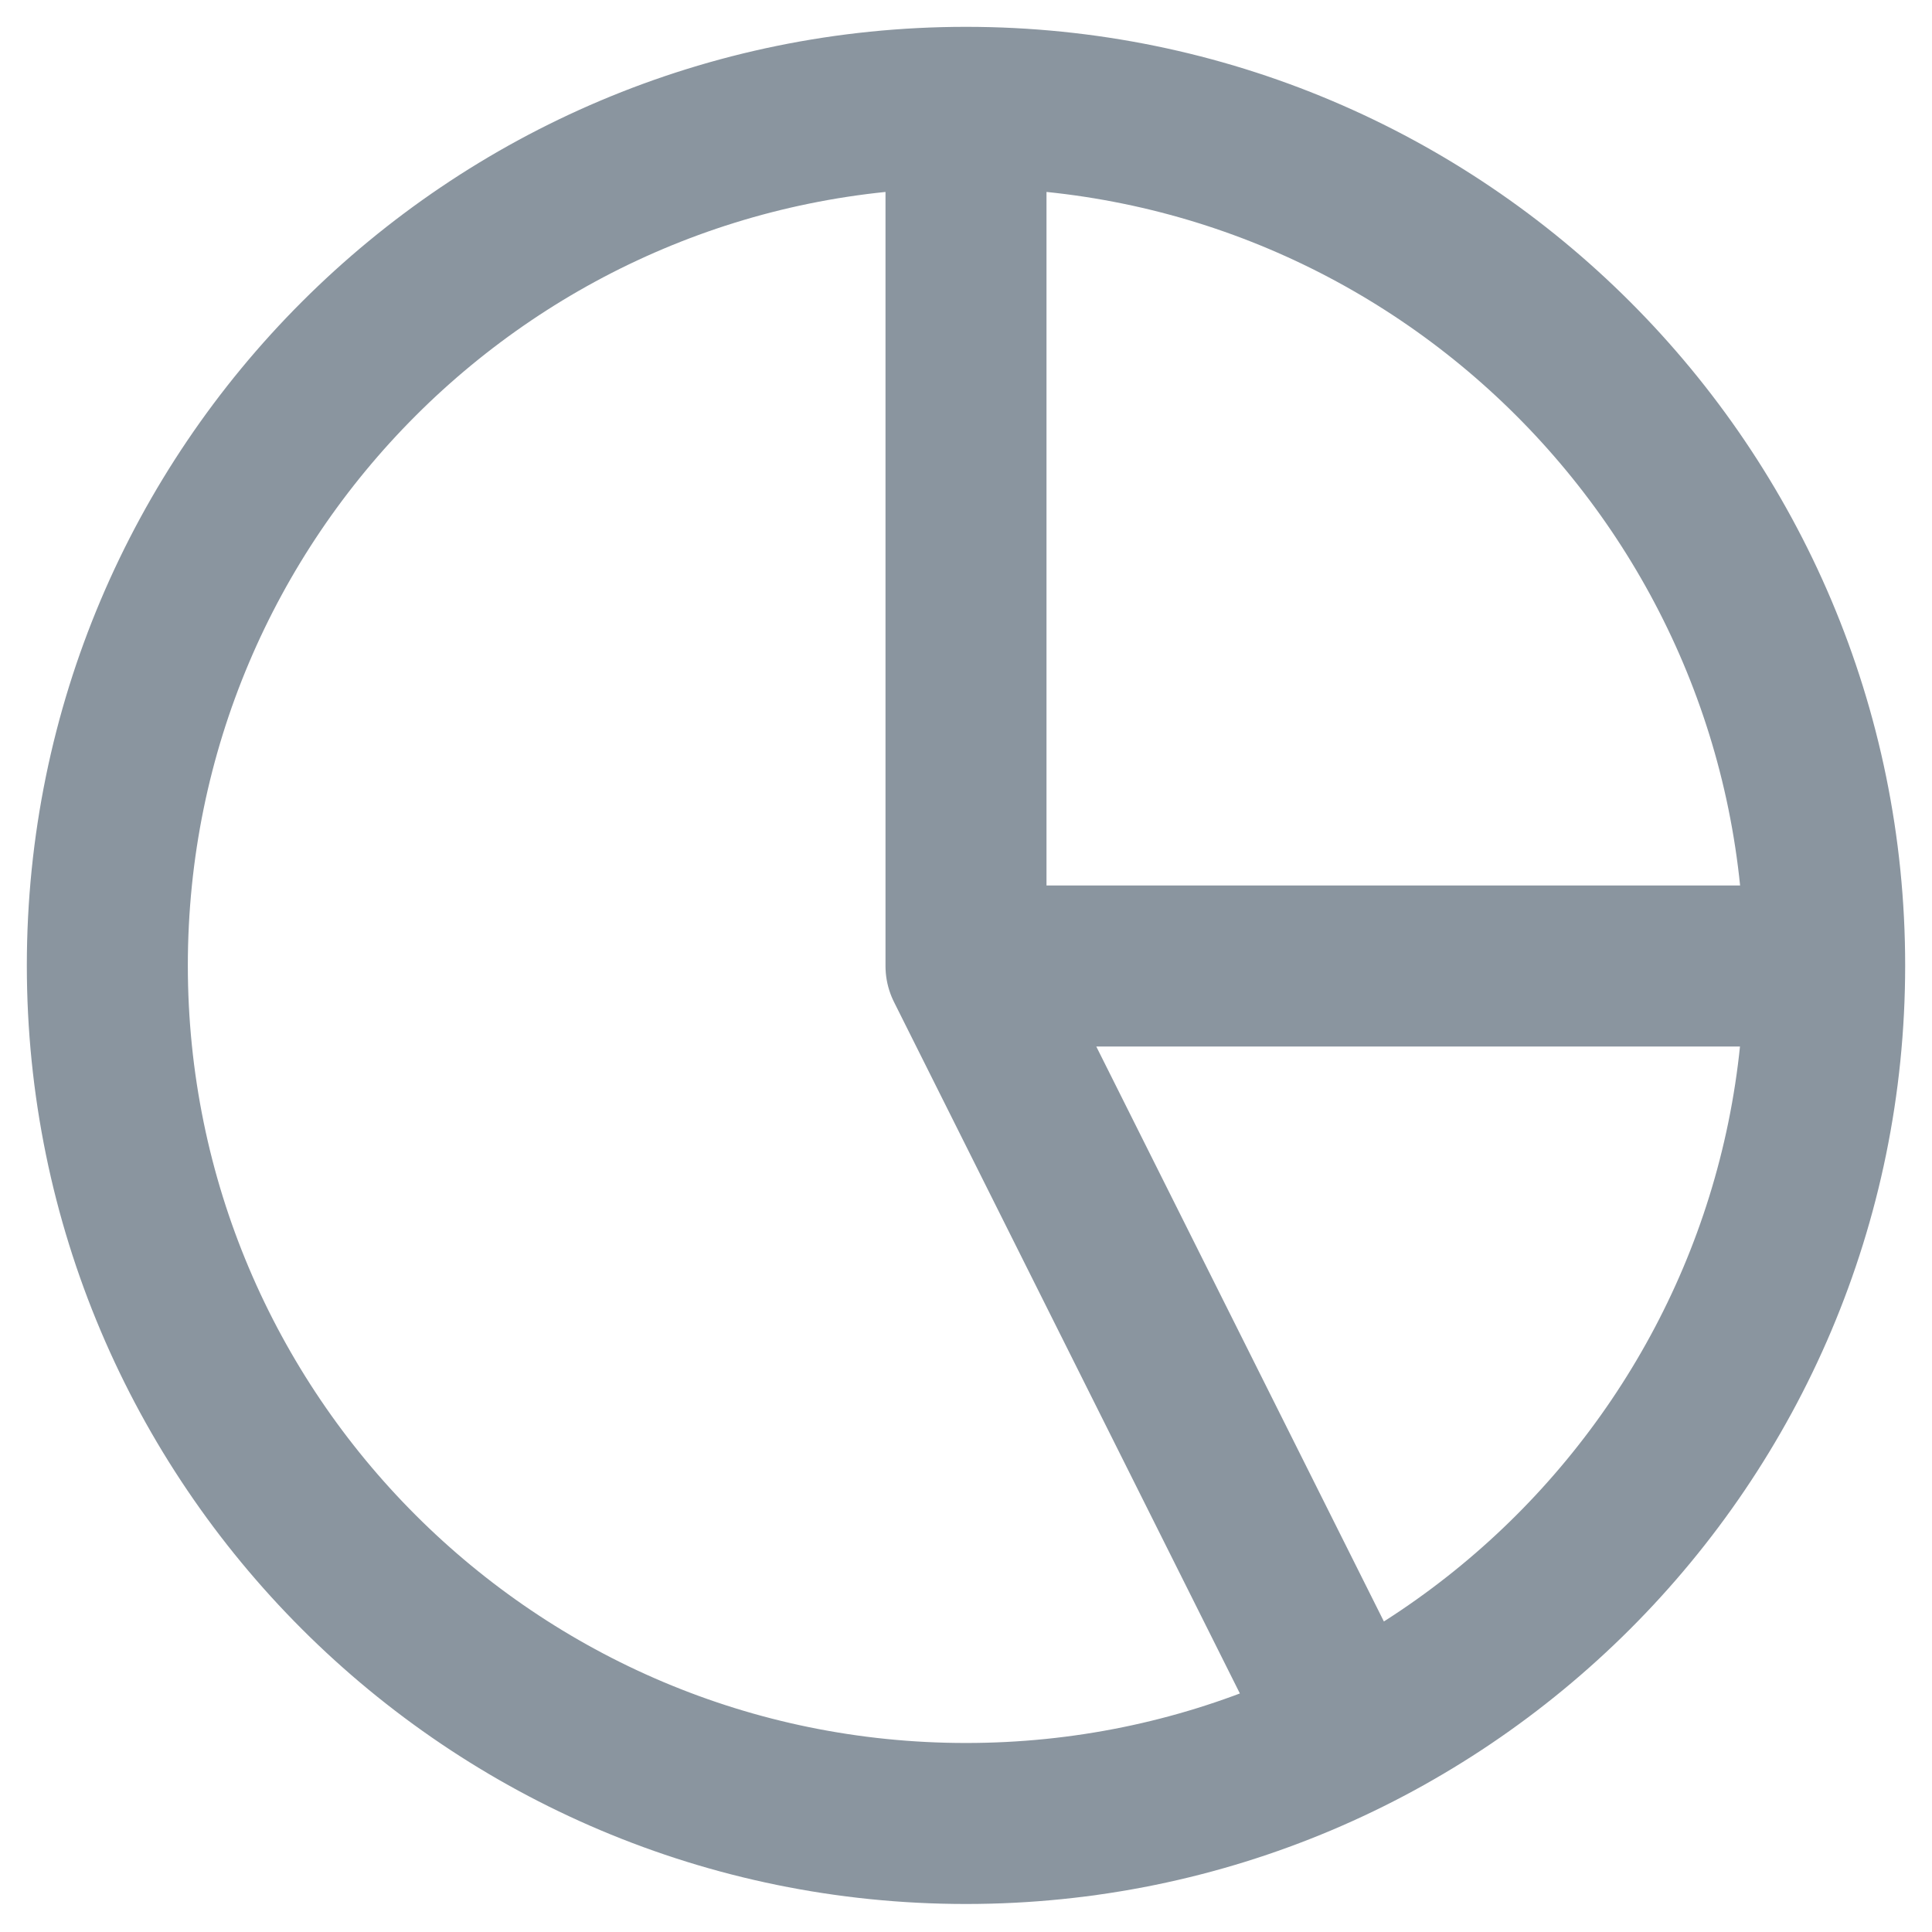 <?xml version="1.0" encoding="UTF-8"?>
<svg width="18px" height="18px" viewBox="0 0 18 18" version="1.1" xmlns="http://www.w3.org/2000/svg" xmlns:xlink="http://www.w3.org/1999/xlink">
    <!-- Generator: Sketch 53.2 (72643) - https://sketchapp.com -->
    <title>callHistory-gray</title>
    <desc>Created with Sketch.</desc>
    <g id="Page-1" stroke="none" stroke-width="1" fill="none" fill-rule="evenodd" stroke-linecap="round" stroke-linejoin="round">
        <g id="callHistory-gray" transform="translate(1, 1)" stroke="#8A959F" stroke-width="1.5">
            <path d="M16,7.995 C16,12.41 12.418,15.989 8,15.989 C3.582,15.989 0,12.41 0,7.995 C0,3.58 3.582,0 8,0 C12.418,0 16,3.58 16,7.995 Z M8,0 L8,7.995 L8,0 Z M16,8 L8,8 L16,8 Z M11.428,14.853 L8,8 L11.428,14.853 Z" id="Shape"></path>
        </g>
    </g>
</svg>